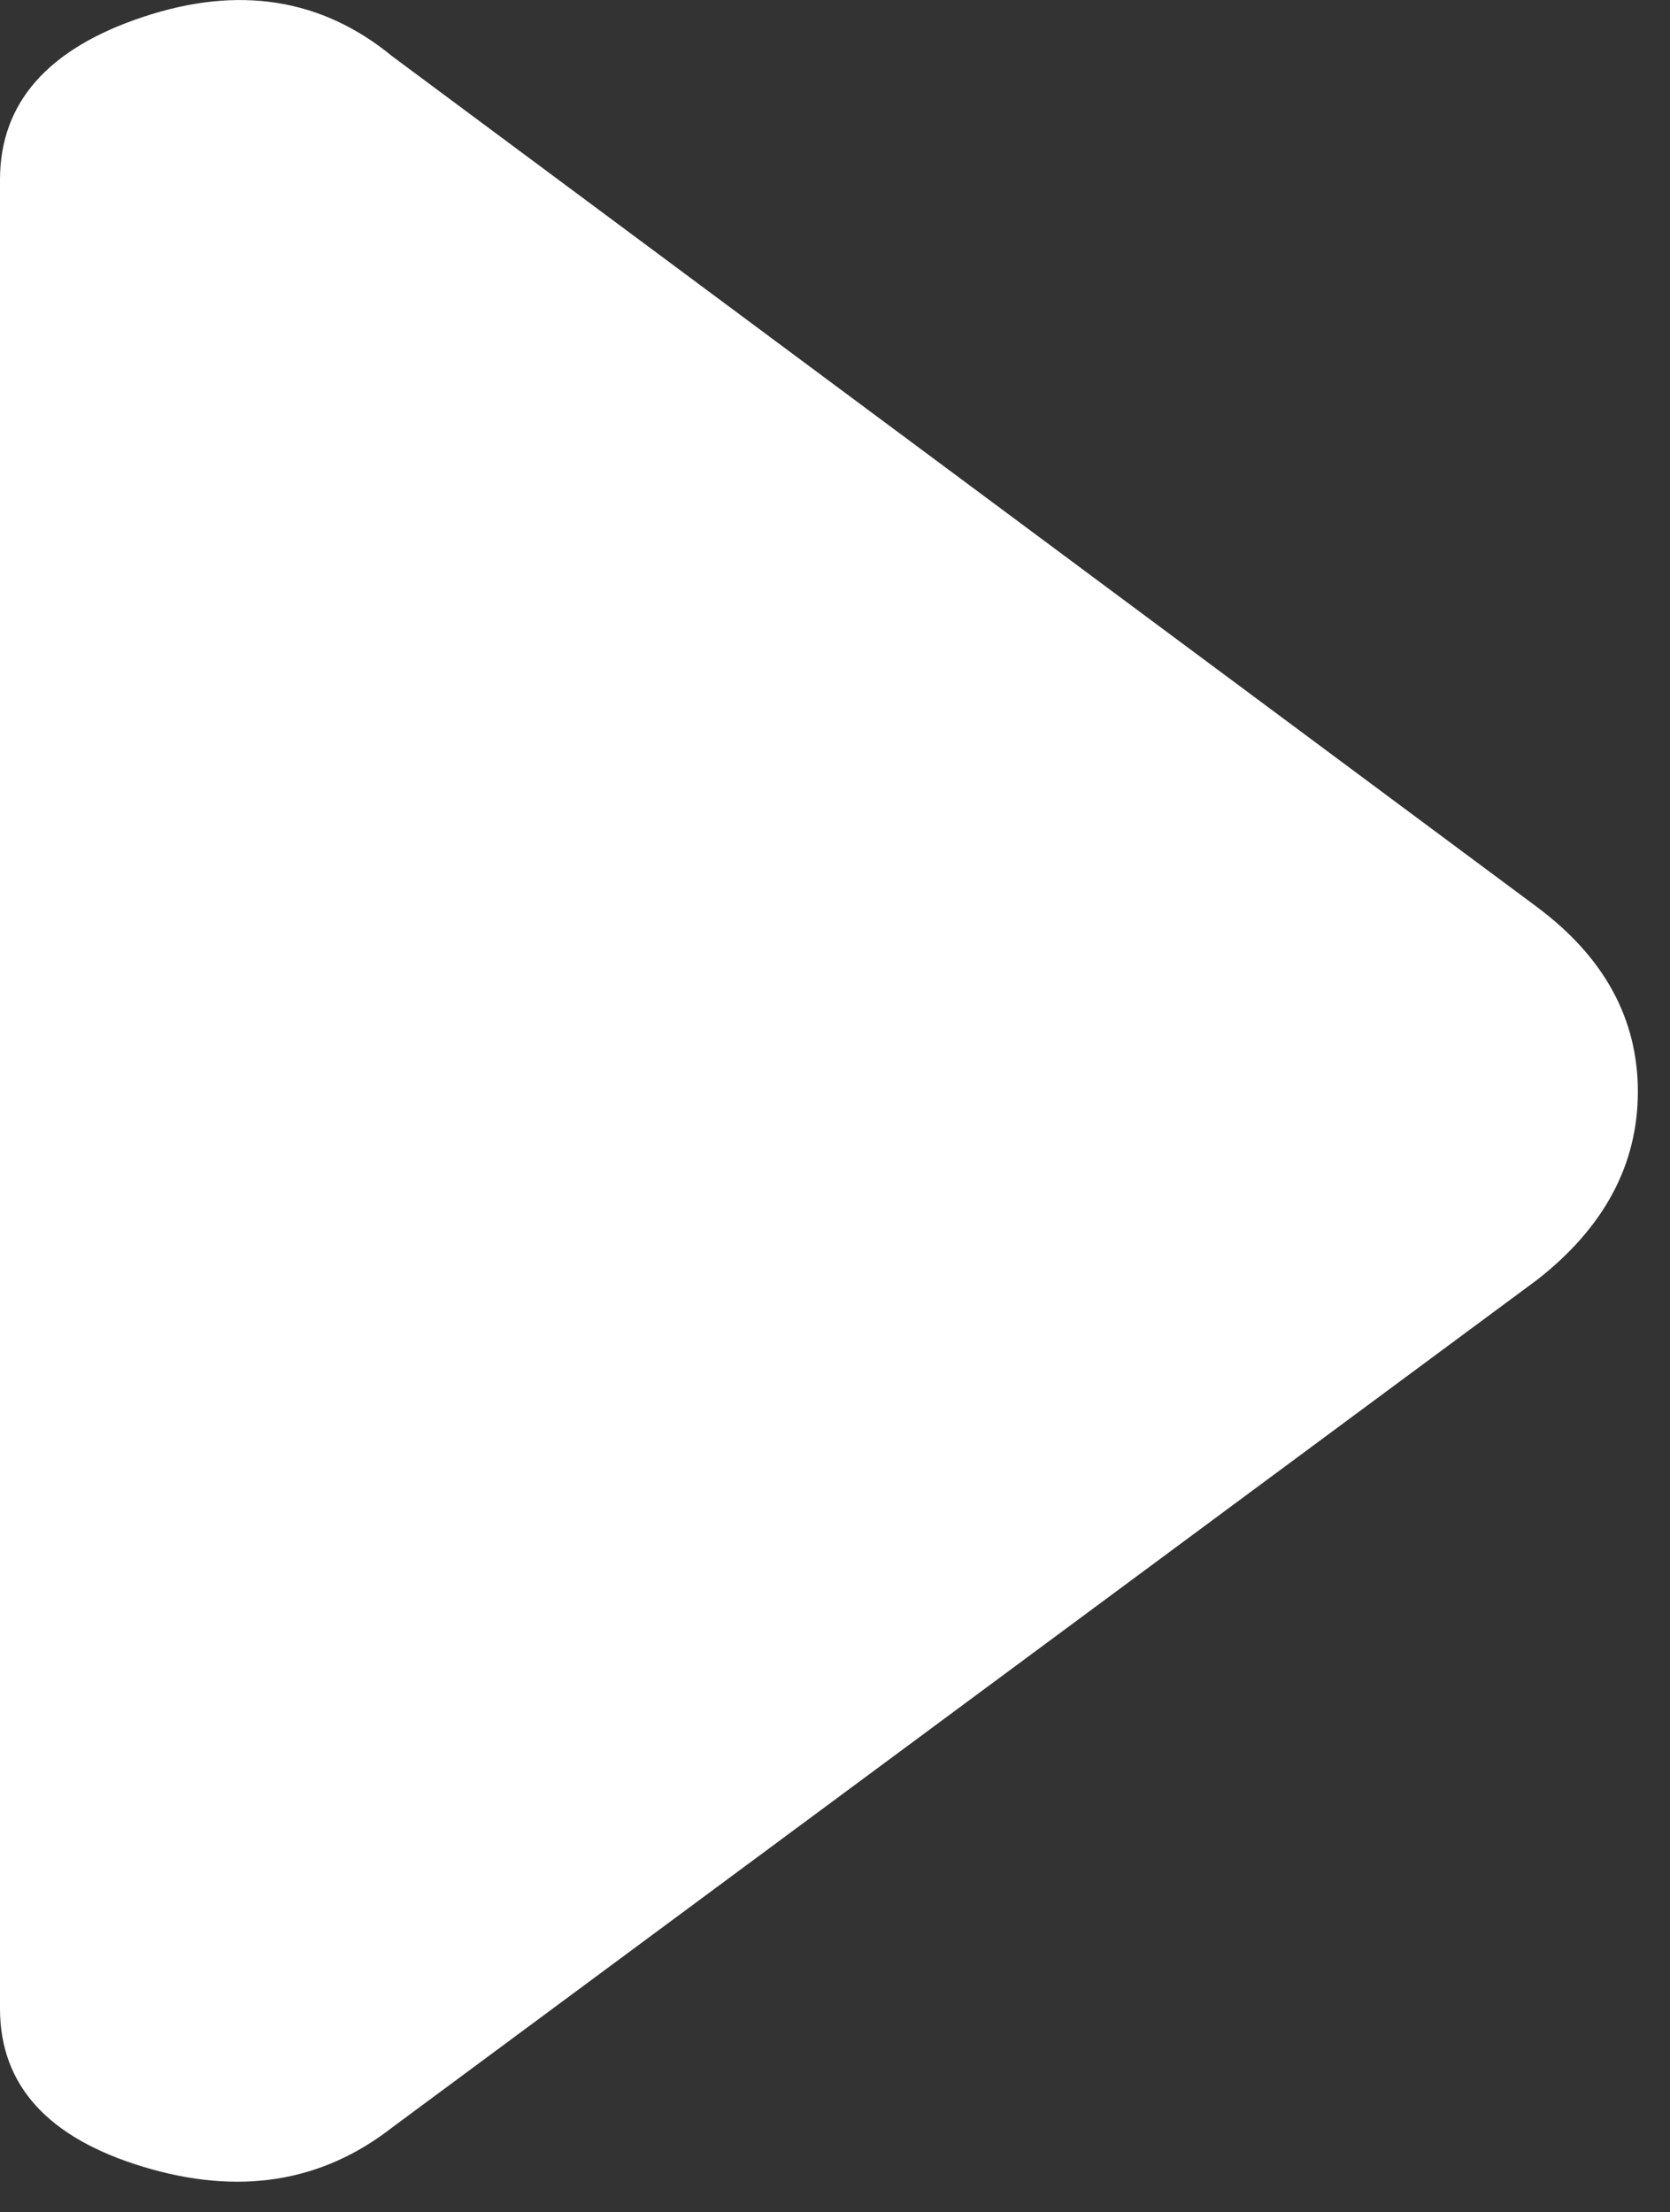 <svg width="40" height="53" viewBox="0 0 40 53" xmlns="http://www.w3.org/2000/svg"><rect x="0" y="0" width="40" height="53" fill="#333333" stroke="none"/><title>Imported Layers Copy</title><path d="M39.23 26.152c0 1.746-.804 3.25-2.41 4.506L9.396 50.965c-1.695 1.324-3.685 1.637-5.97.943C1.14 51.215 0 49.95 0 48.118V4.306c0-1.84 1.14-3.14 3.426-3.9 2.285-.762 4.275-.45 5.97.943L36.82 21.733c1.606 1.2 2.41 2.674 2.41 4.42z" fill="#FFF" fill-rule="evenodd"/></svg>